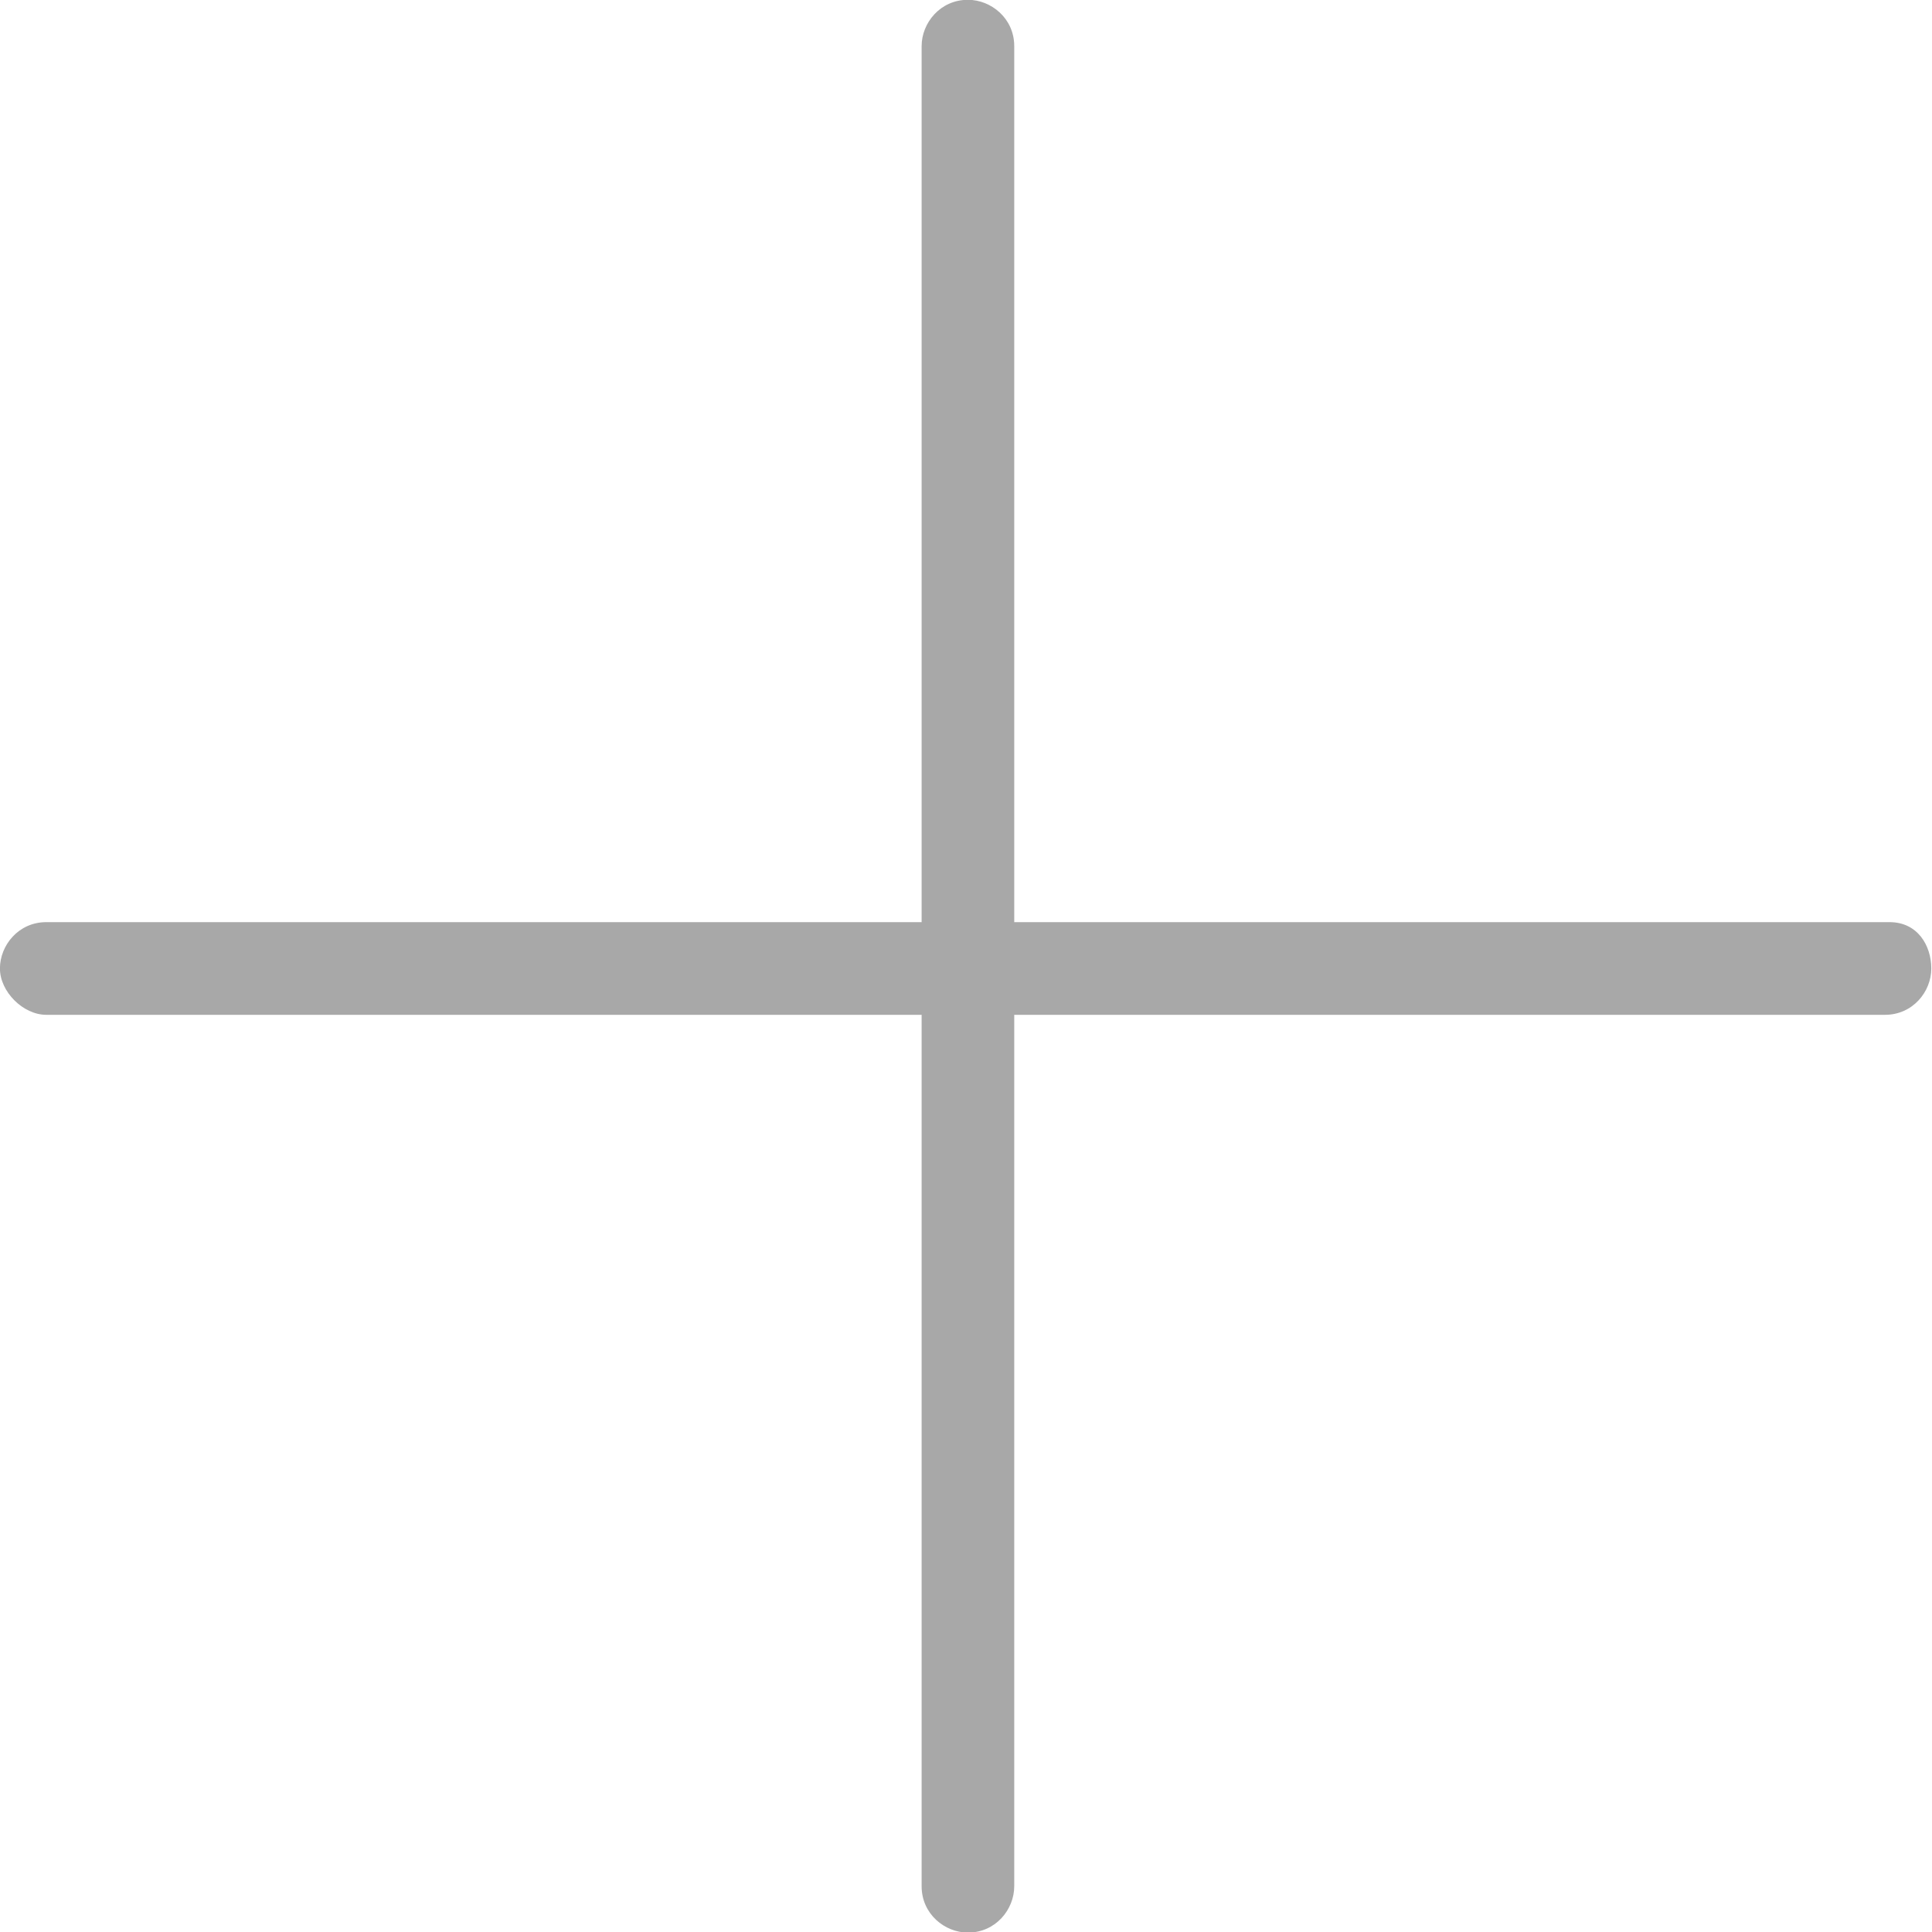 <svg 
 xmlns="http://www.w3.org/2000/svg"
 xmlns:xlink="http://www.w3.org/1999/xlink"
 width="30px" height="30px">
<path fill-rule="evenodd"  opacity="0.341" fill="rgb(0, 0, 0)"
 d="M29.342,14.319 L15.749,14.319 L15.749,0.716 C15.749,0.285 15.390,-0.003 15.030,-0.003 C14.599,-0.003 14.311,0.357 14.311,0.716 L14.311,14.319 L0.718,14.319 C0.287,14.319 -0.001,14.679 -0.001,15.039 C-0.001,15.399 0.359,15.758 0.718,15.758 L14.311,15.758 L14.311,29.290 C14.311,29.721 14.671,30.009 15.030,30.009 C15.462,30.009 15.749,29.649 15.749,29.290 L15.749,15.758 L29.270,15.758 C29.702,15.758 29.989,15.399 29.989,15.039 C29.989,14.679 29.774,14.319 29.342,14.319 Z"/>
</svg>